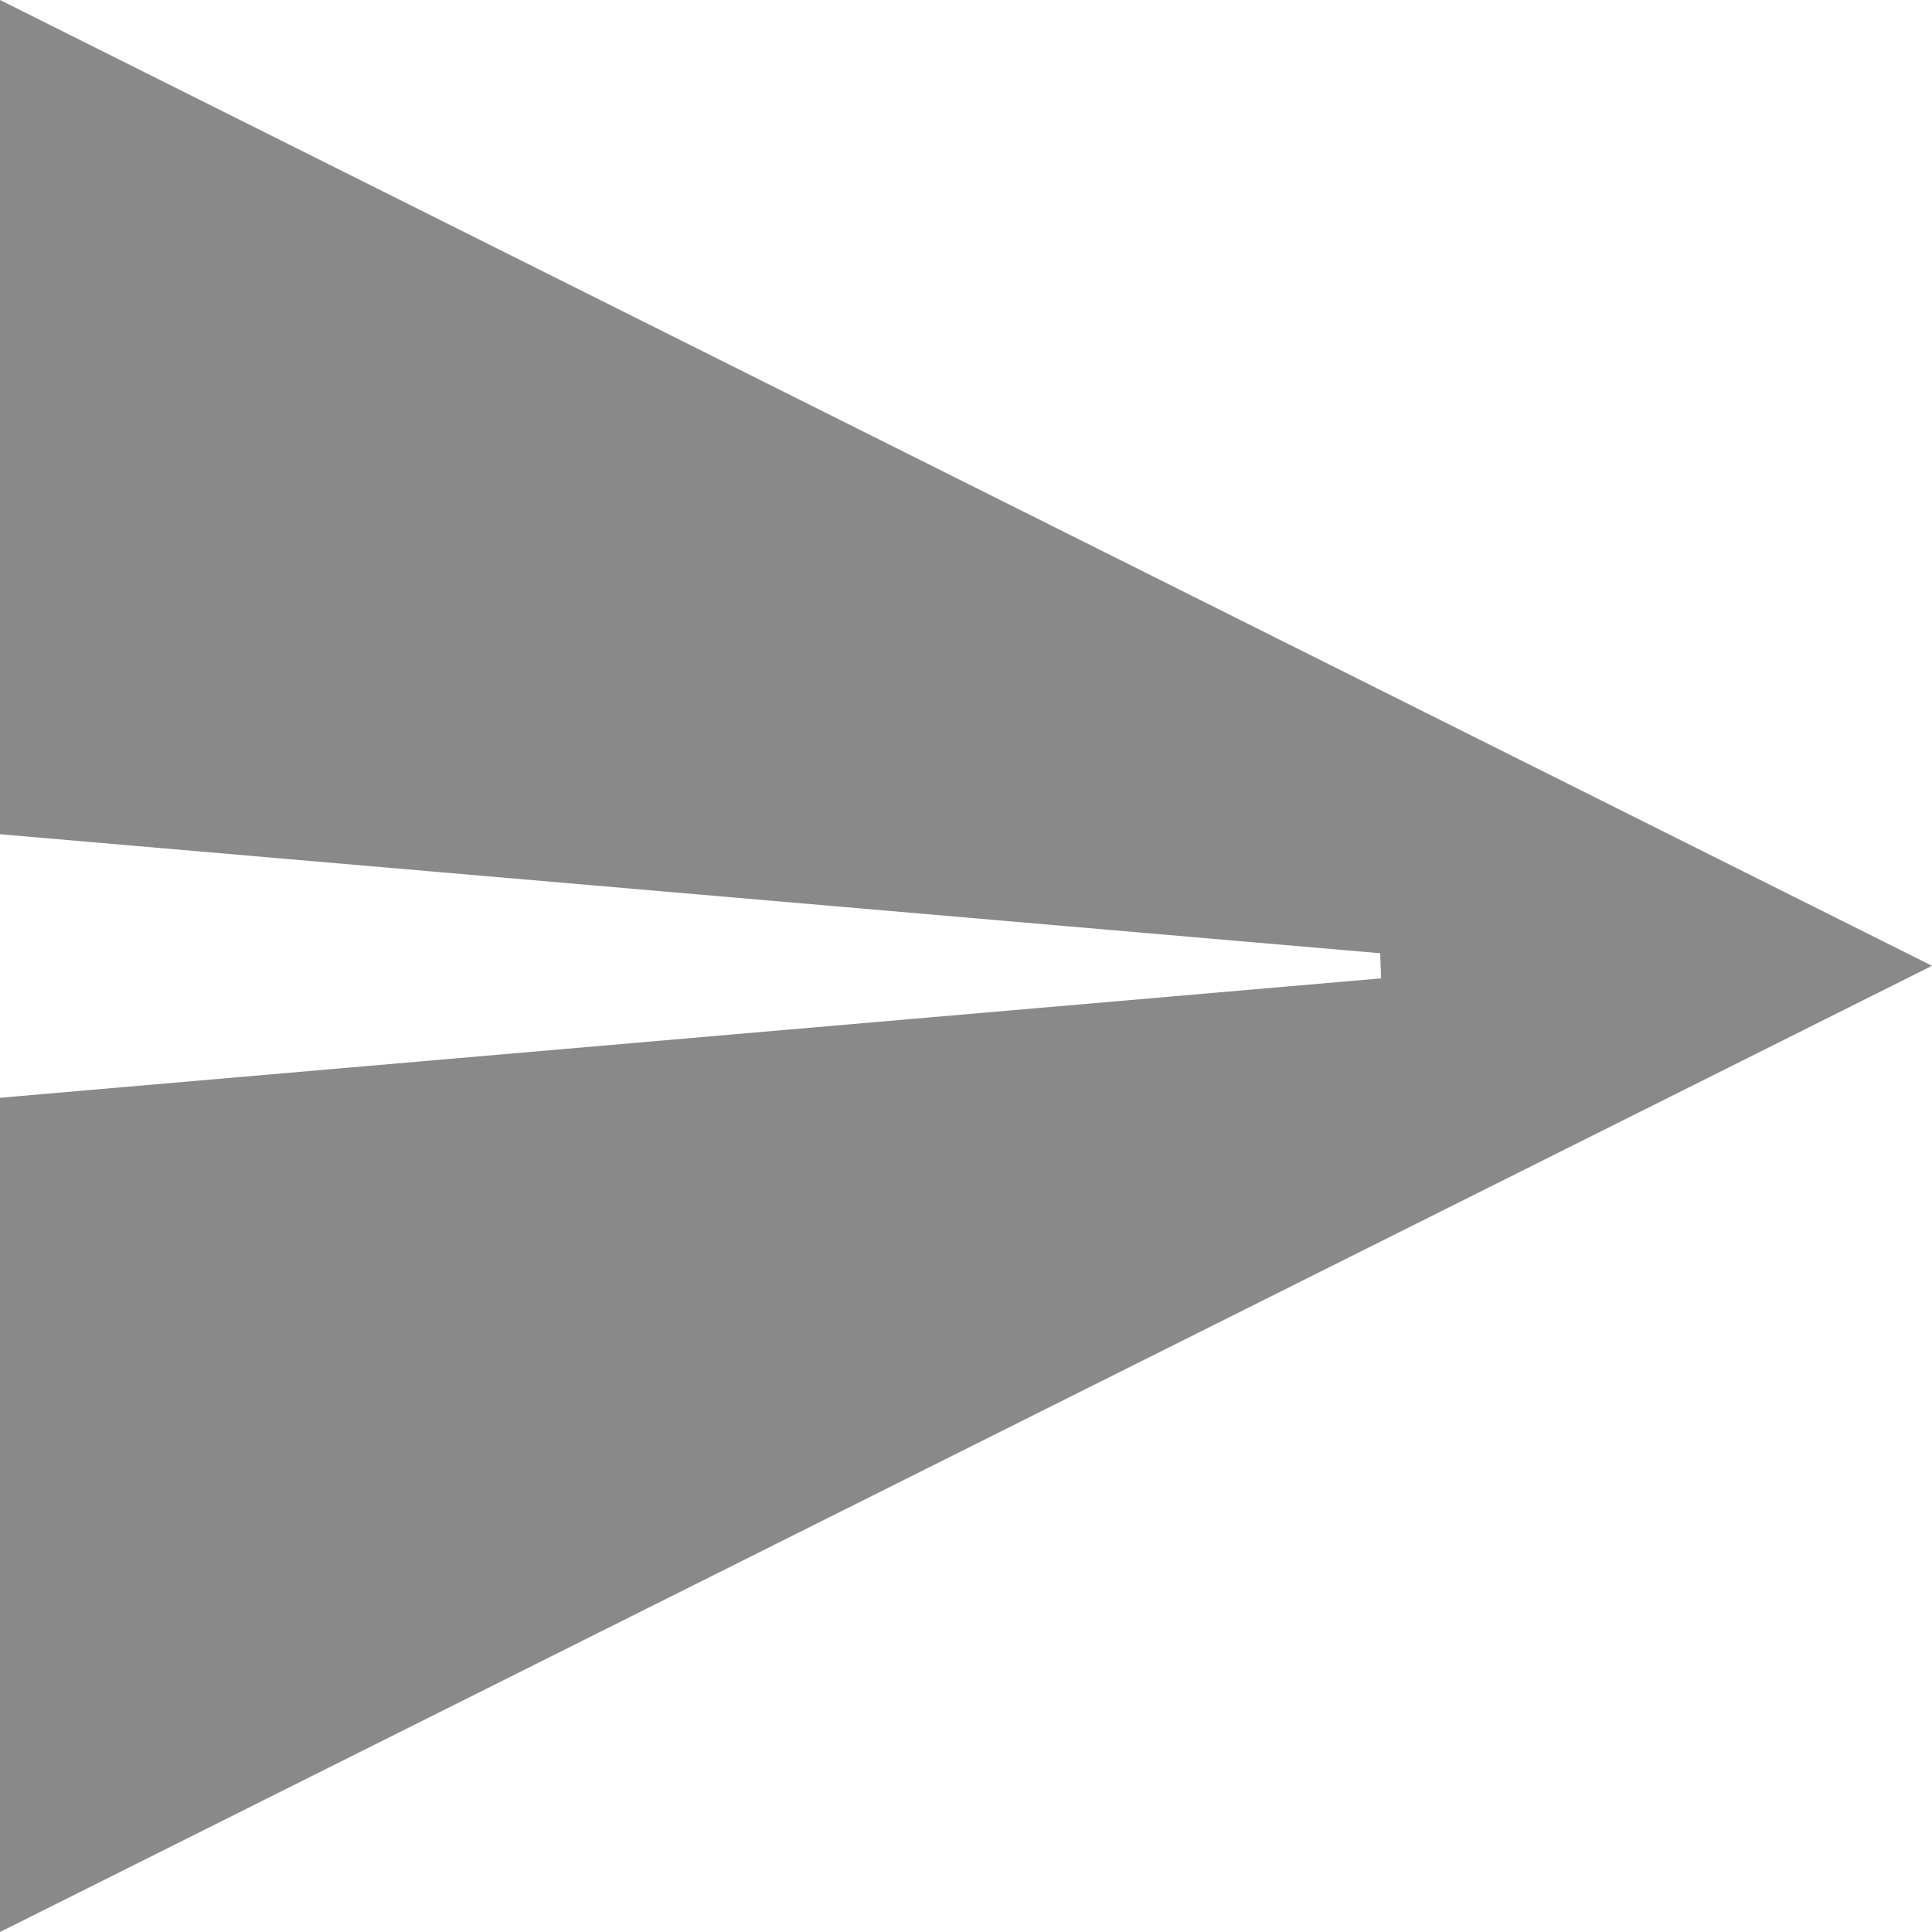 <?xml version="1.0" encoding="utf-8"?>
<!-- Generator: Adobe Illustrator 18.1.1, SVG Export Plug-In . SVG Version: 6.00 Build 0)  -->
<svg version="1.1" id="Layer_1" xmlns="http://www.w3.org/2000/svg" xmlns:xlink="http://www.w3.org/1999/xlink" x="0px" y="0px"
	 viewBox="0 0 20 20" enable-background="new 0 0 20 20" xml:space="preserve">
<path id="send" fill="#898989" d="M0,0c6.582,3.29,13.163,6.581,20,9.998C13.19,13.404,6.595,16.702,0,20
	c0-2.879,0-5.758,0-8.636c4.766-0.412,9.531-0.824,14.297-1.236c-0.003-0.087-0.006-0.173-0.009-0.26
	C9.525,9.457,4.763,9.047,0,8.636C0,5.758,0,2.879,0,0z"/>
</svg>
